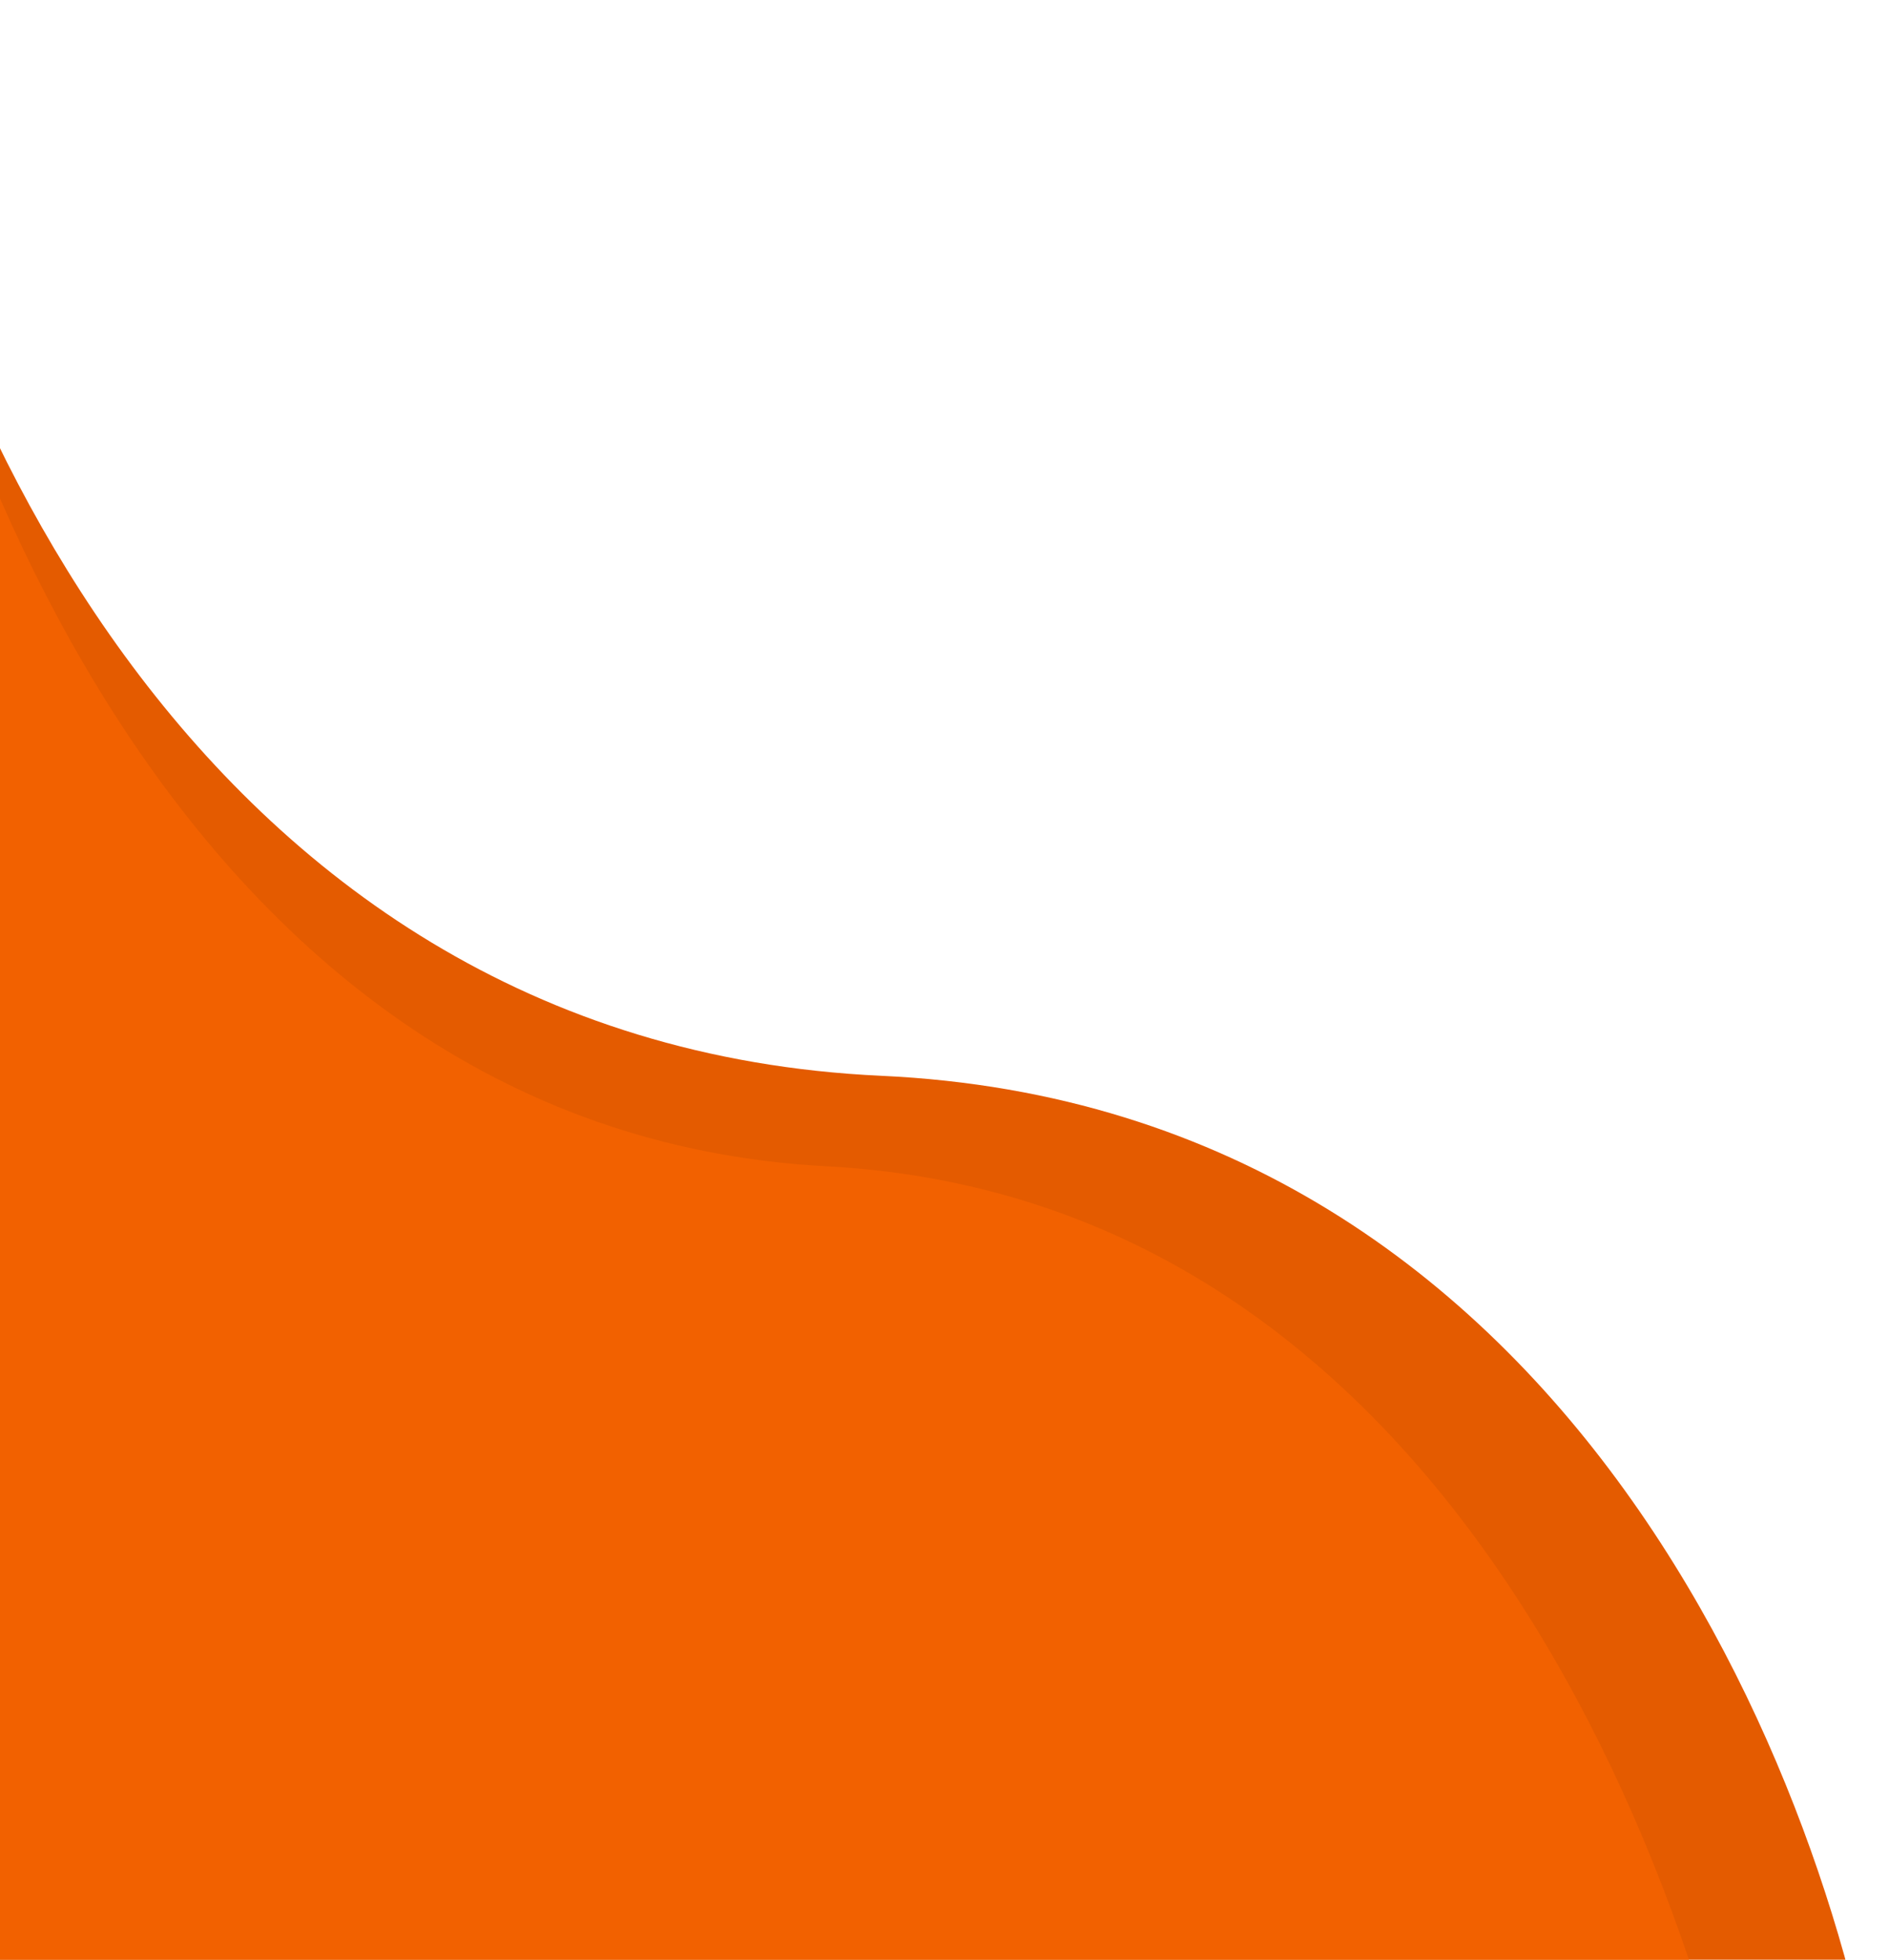 <svg width="374" height="388" viewBox="0 0 374 388" fill="none" xmlns="http://www.w3.org/2000/svg">
<path d="M174.5 213C313.7 219.4 365.167 359 373.5 428L-28 414V0C-18.5 68.333 35.3 206.6 174.5 213Z" fill="#E45B00"/>
<path d="M163.652 230.916C295.051 237.854 343.634 389.196 351.5 464L-27.5 448.822V0C-18.532 74.081 32.253 223.978 163.652 230.916Z" fill="#F26100"/>
</svg>

